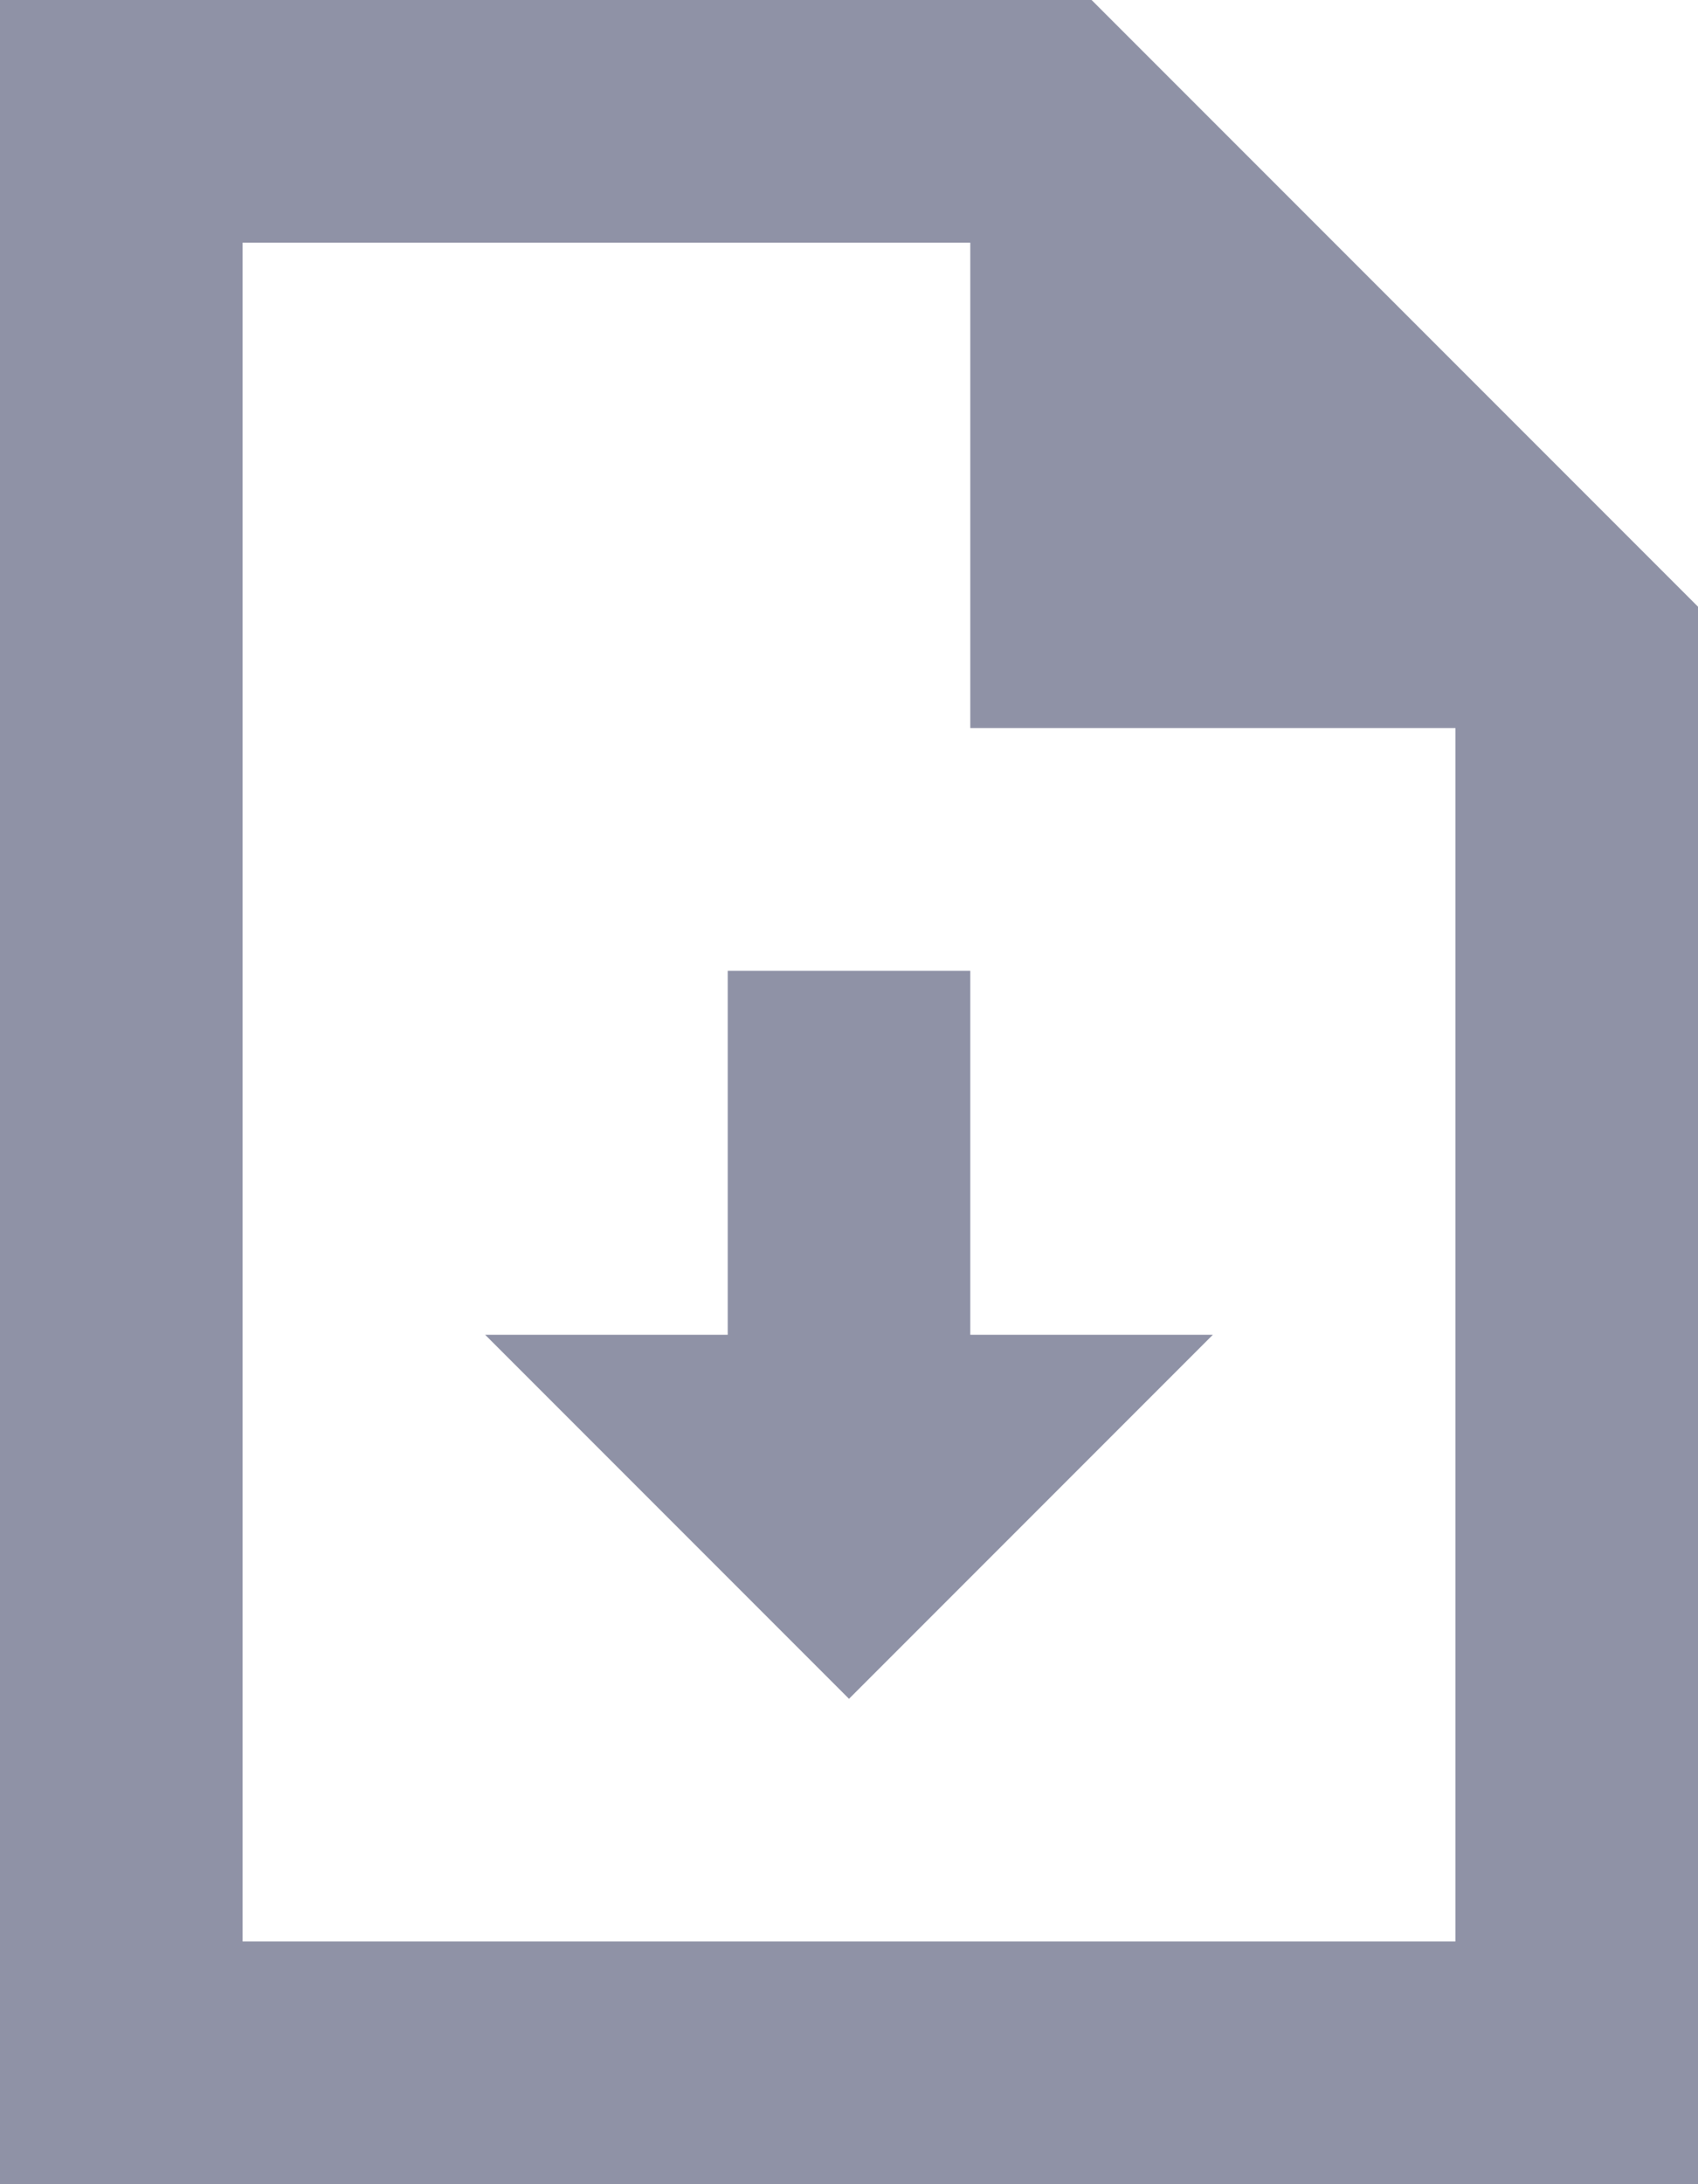 <?xml version="1.0" encoding="UTF-8" standalone="no"?>
<svg width="14px" height="18px" viewBox="0 0 14 18" version="1.1" xmlns="http://www.w3.org/2000/svg" xmlns:xlink="http://www.w3.org/1999/xlink">
    <!-- Generator: Sketch 3.7 (28169) - http://www.bohemiancoding.com/sketch -->
    <title>Icon / Export [Active]</title>
    <desc>Created with Sketch.</desc>
    <defs></defs>
    <g id="Symbols" stroke="none" stroke-width="1" fill="none" fill-rule="evenodd">
        <g id="Icon-/-Export-[Active]" fill="#8F92A6">
            <path d="M0,0 L0,18 L14,18 L14,5 L9,0 L0,0 Z M2,2 L8,2 L8,6 L12,6 L12,16 L2,16 L2,2 Z" id="Fill-1"></path>
            <polygon id="Fill-2" points="8 8 6 8 6 11 4 11 7 14 10 11 8 11"></polygon>
        </g>
    </g>
</svg>